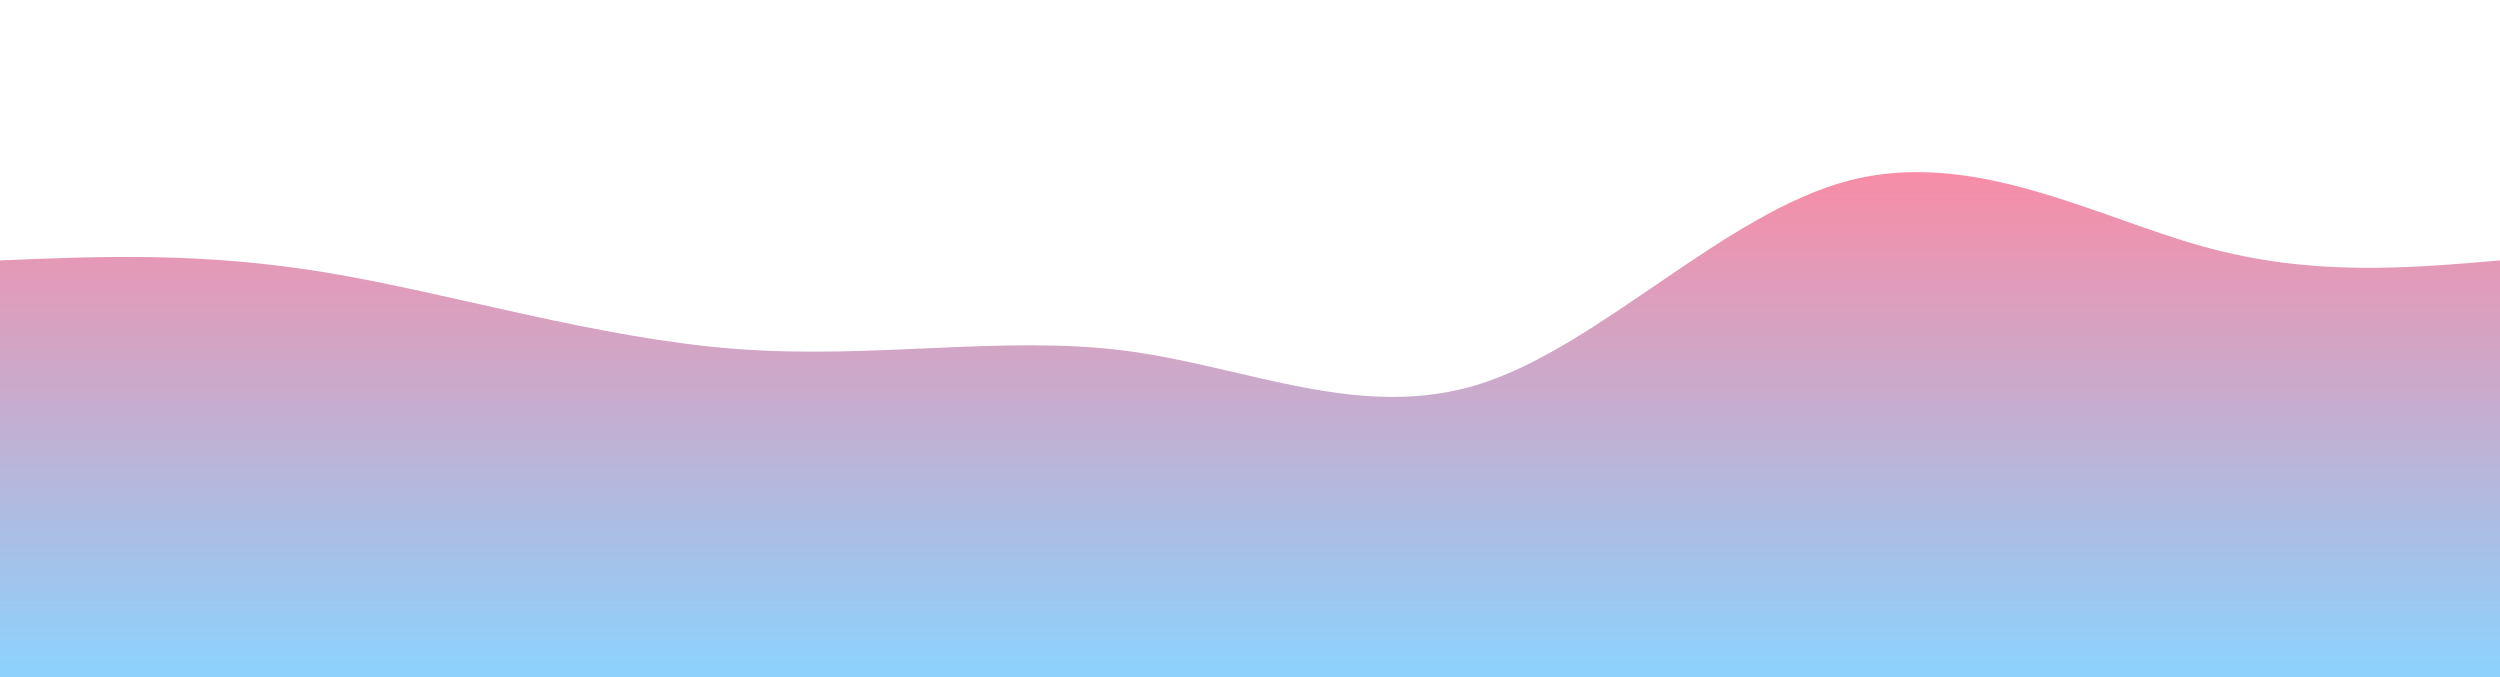 <svg width="100%" height="100%" id="svg" viewBox="0 0 1440 390" xmlns="http://www.w3.org/2000/svg"
     class="transition duration-300 ease-in-out delay-150">
  <style>
    .path-0 {
      animation: pathAnim-0 4s;
      animation-timing-function: linear;
      animation-iteration-count: infinite;
    }

    @keyframes pathAnim-0 {
      0% {
        d: path("M 0,400 L 0,150 C 58.226,147.576 116.452,145.152 188,157 C 259.548,168.848 344.418,194.967 424,201 C 503.582,207.033 577.877,192.978 648,202 C 718.123,211.022 784.074,243.119 853,221 C 921.926,198.881 993.826,122.545 1065,104 C 1136.174,85.455 1206.621,124.701 1269,142 C 1331.379,159.299 1385.689,154.649 1440,150 L 1440,400 L 0,400 Z");
      }
      25% {
        d: path("M 0,400 L 0,150 C 76.621,162.576 153.242,175.151 216,167 C 278.758,158.849 327.652,129.97 392,123 C 456.348,116.03 536.148,130.969 616,130 C 695.852,129.031 775.754,112.153 837,136 C 898.246,159.847 940.835,224.42 1007,216 C 1073.165,207.58 1162.904,126.166 1239,103 C 1315.096,79.834 1377.548,114.917 1440,150 L 1440,400 L 0,400 Z");
      }
      50% {
        d: path("M 0,400 L 0,150 C 54.329,188.425 108.658,226.851 183,219 C 257.342,211.149 351.696,157.023 419,126 C 486.304,94.977 526.557,87.057 600,111 C 673.443,134.943 780.078,190.748 857,200 C 933.922,209.252 981.133,171.953 1046,139 C 1110.867,106.047 1193.391,77.442 1262,80 C 1330.609,82.558 1385.305,116.279 1440,150 L 1440,400 L 0,400 Z");
      }
      75% {
        d: path("M 0,400 L 0,150 C 53.389,143.171 106.777,136.343 178,126 C 249.223,115.657 338.28,101.8 425,110 C 511.72,118.2 596.102,148.457 653,171 C 709.898,193.543 739.313,208.372 808,191 C 876.687,173.628 984.647,124.054 1064,100 C 1143.353,75.946 1194.101,77.413 1252,90 C 1309.899,102.587 1374.95,126.293 1440,150 L 1440,400 L 0,400 Z");
      }
      100% {
        d: path("M 0,400 L 0,150 C 58.226,147.576 116.452,145.152 188,157 C 259.548,168.848 344.418,194.967 424,201 C 503.582,207.033 577.877,192.978 648,202 C 718.123,211.022 784.074,243.119 853,221 C 921.926,198.881 993.826,122.545 1065,104 C 1136.174,85.455 1206.621,124.701 1269,142 C 1331.379,159.299 1385.689,154.649 1440,150 L 1440,400 L 0,400 Z");
      }
    }</style>
  <defs>
    <linearGradient id="gradient" x1="50%" y1="0%" x2="50%" y2="100%">
      <stop offset="5%" stop-color="#F78DA7"></stop>
      <stop offset="95%" stop-color="#8ED1FC"></stop>
    </linearGradient>
  </defs>
  <path
    d="M 0,400 L 0,150 C 58.226,147.576 116.452,145.152 188,157 C 259.548,168.848 344.418,194.967 424,201 C 503.582,207.033 577.877,192.978 648,202 C 718.123,211.022 784.074,243.119 853,221 C 921.926,198.881 993.826,122.545 1065,104 C 1136.174,85.455 1206.621,124.701 1269,142 C 1331.379,159.299 1385.689,154.649 1440,150 L 1440,400 L 0,400 Z"
    stroke="none" stroke-width="0" fill="url(#gradient)" fill-opacity="1"
    class="transition-all duration-300 ease-in-out delay-150 path-0"></path>
</svg>
